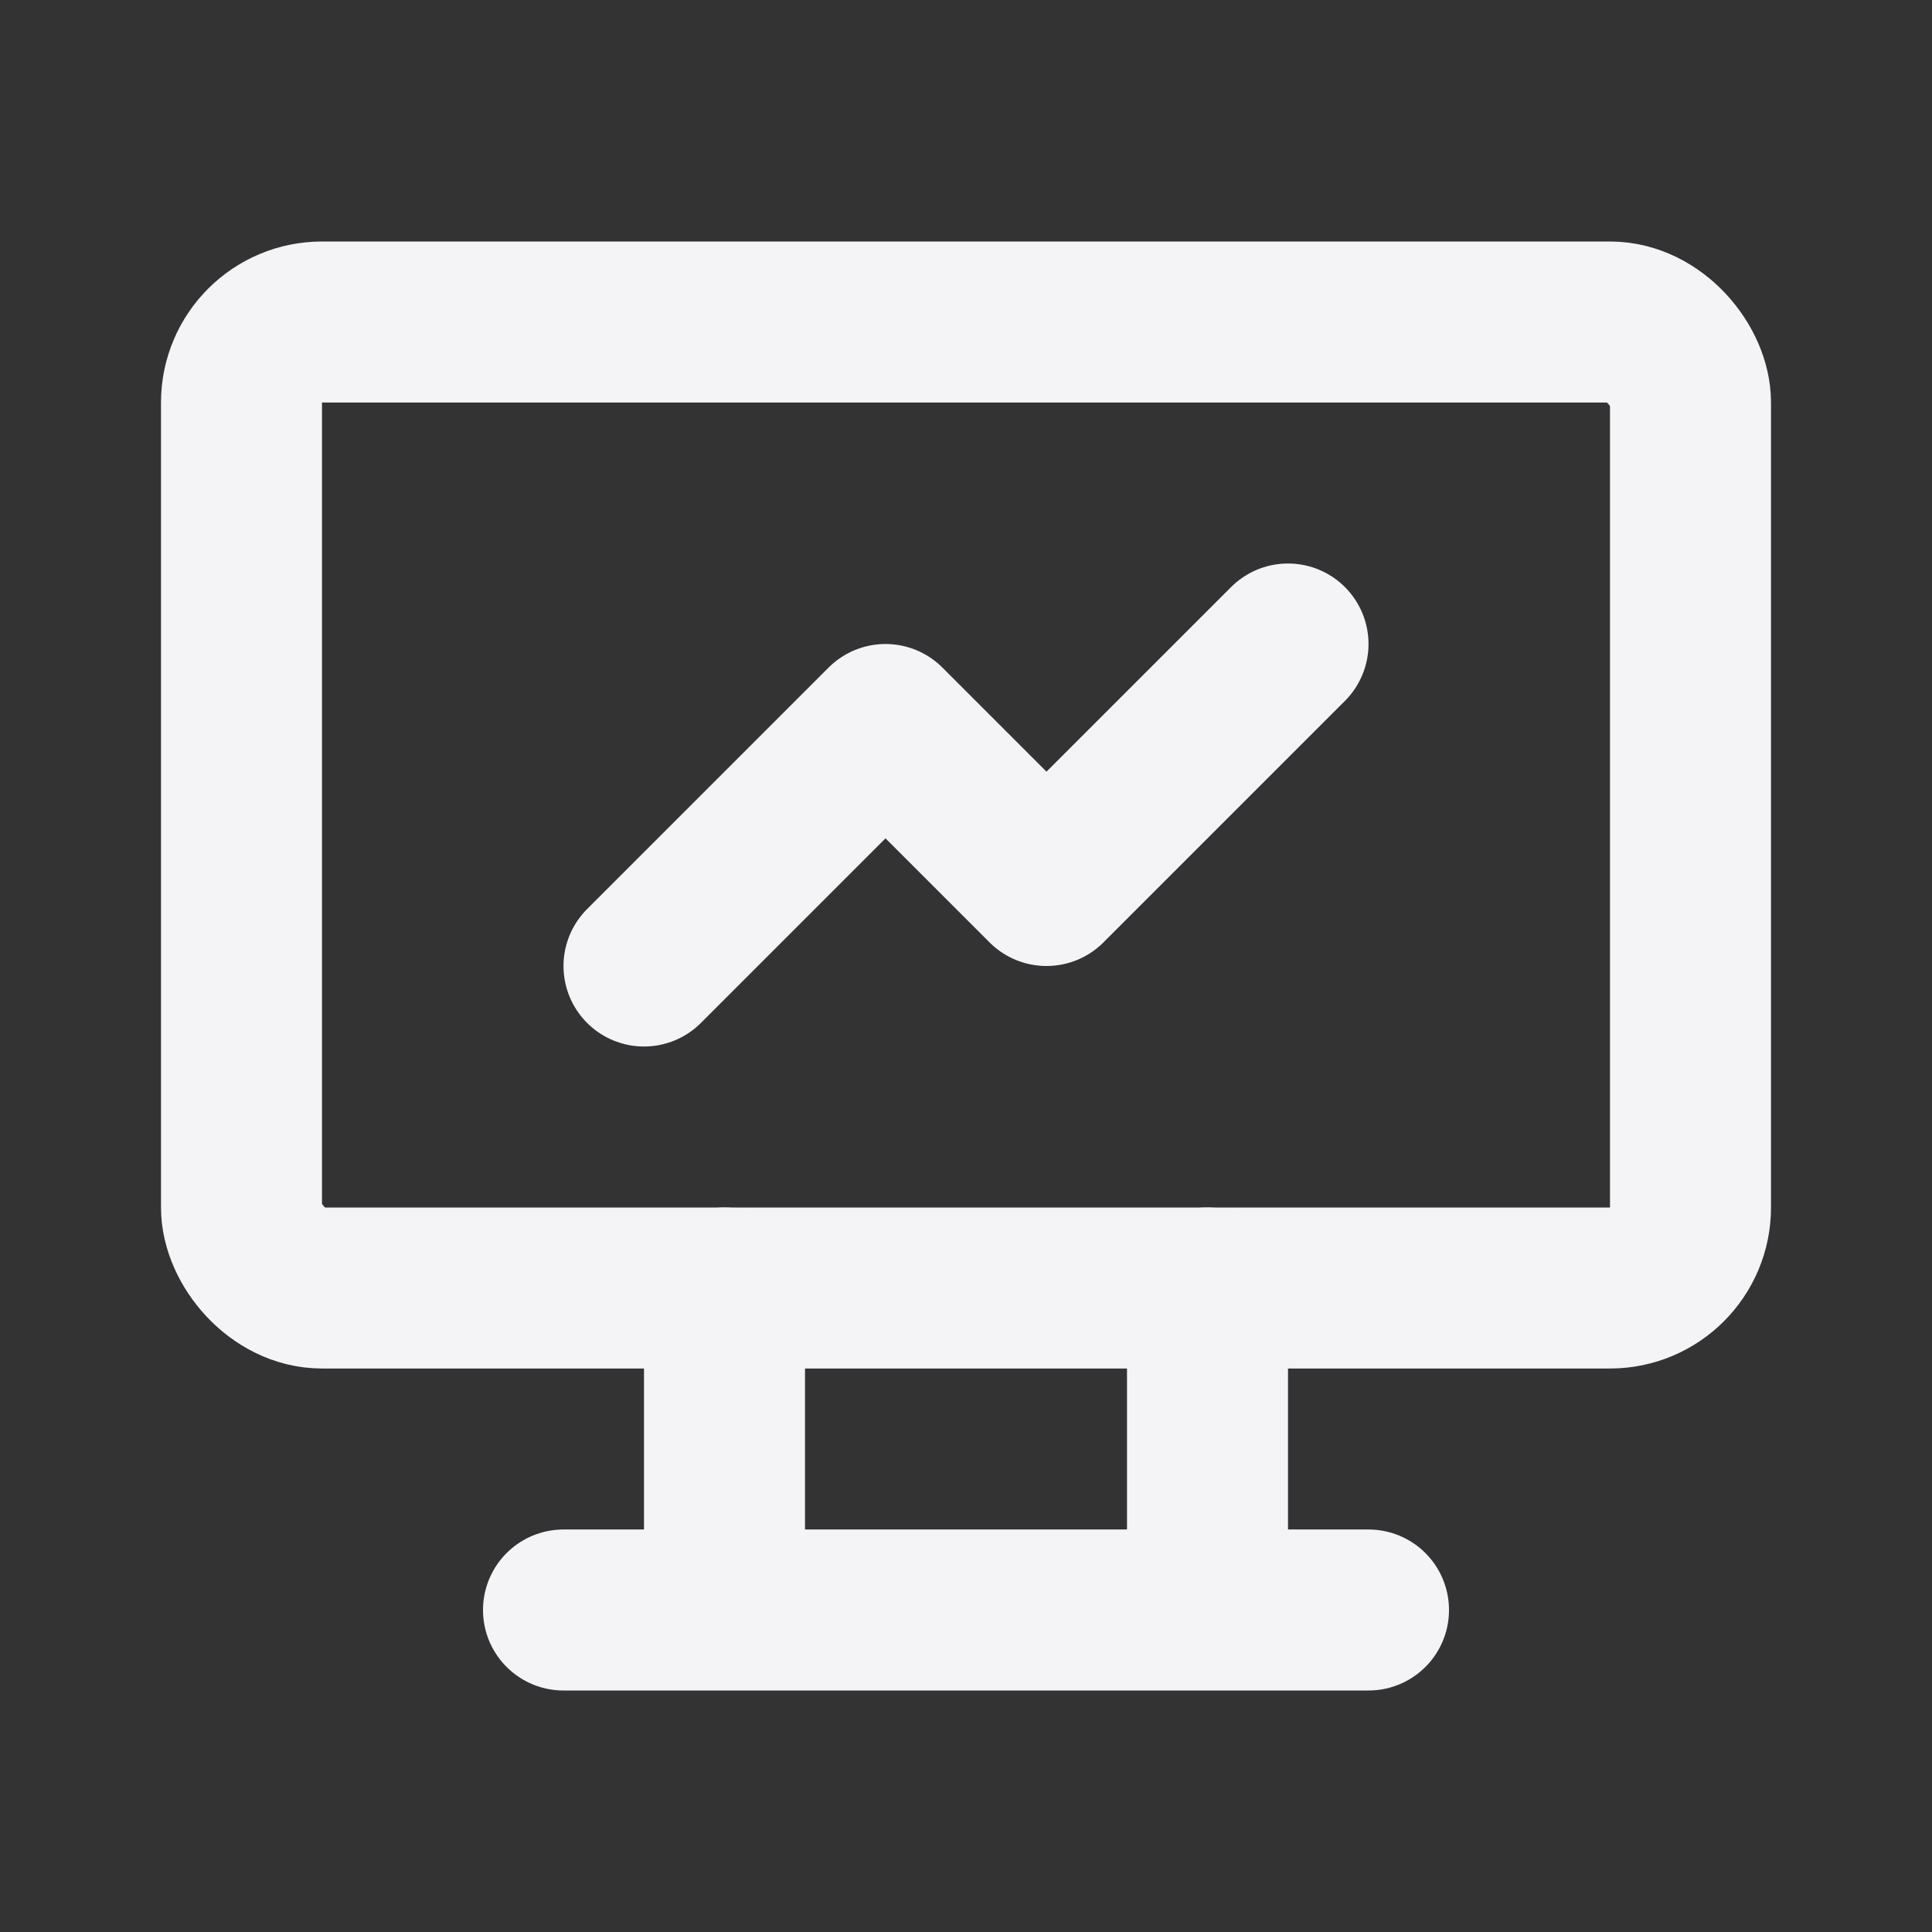 <svg fill="none" height="24" stroke="#f4f4f7" stroke-linecap="round" stroke-linejoin="round" stroke-width="2" width="24" xmlns="http://www.w3.org/2000/svg">
    <rect width="100%" height="100%" fill="#333333" stroke="none"/>
    <path d="M0 0h24v24H0z" stroke="none"/>
    <rect height="12" rx="1" width="18" x="3" y="4"/>
    <path d="M7 20h10m-8-4v4m6-4v4m-7-8 3-3 2 2 3-3"/>
</svg>
